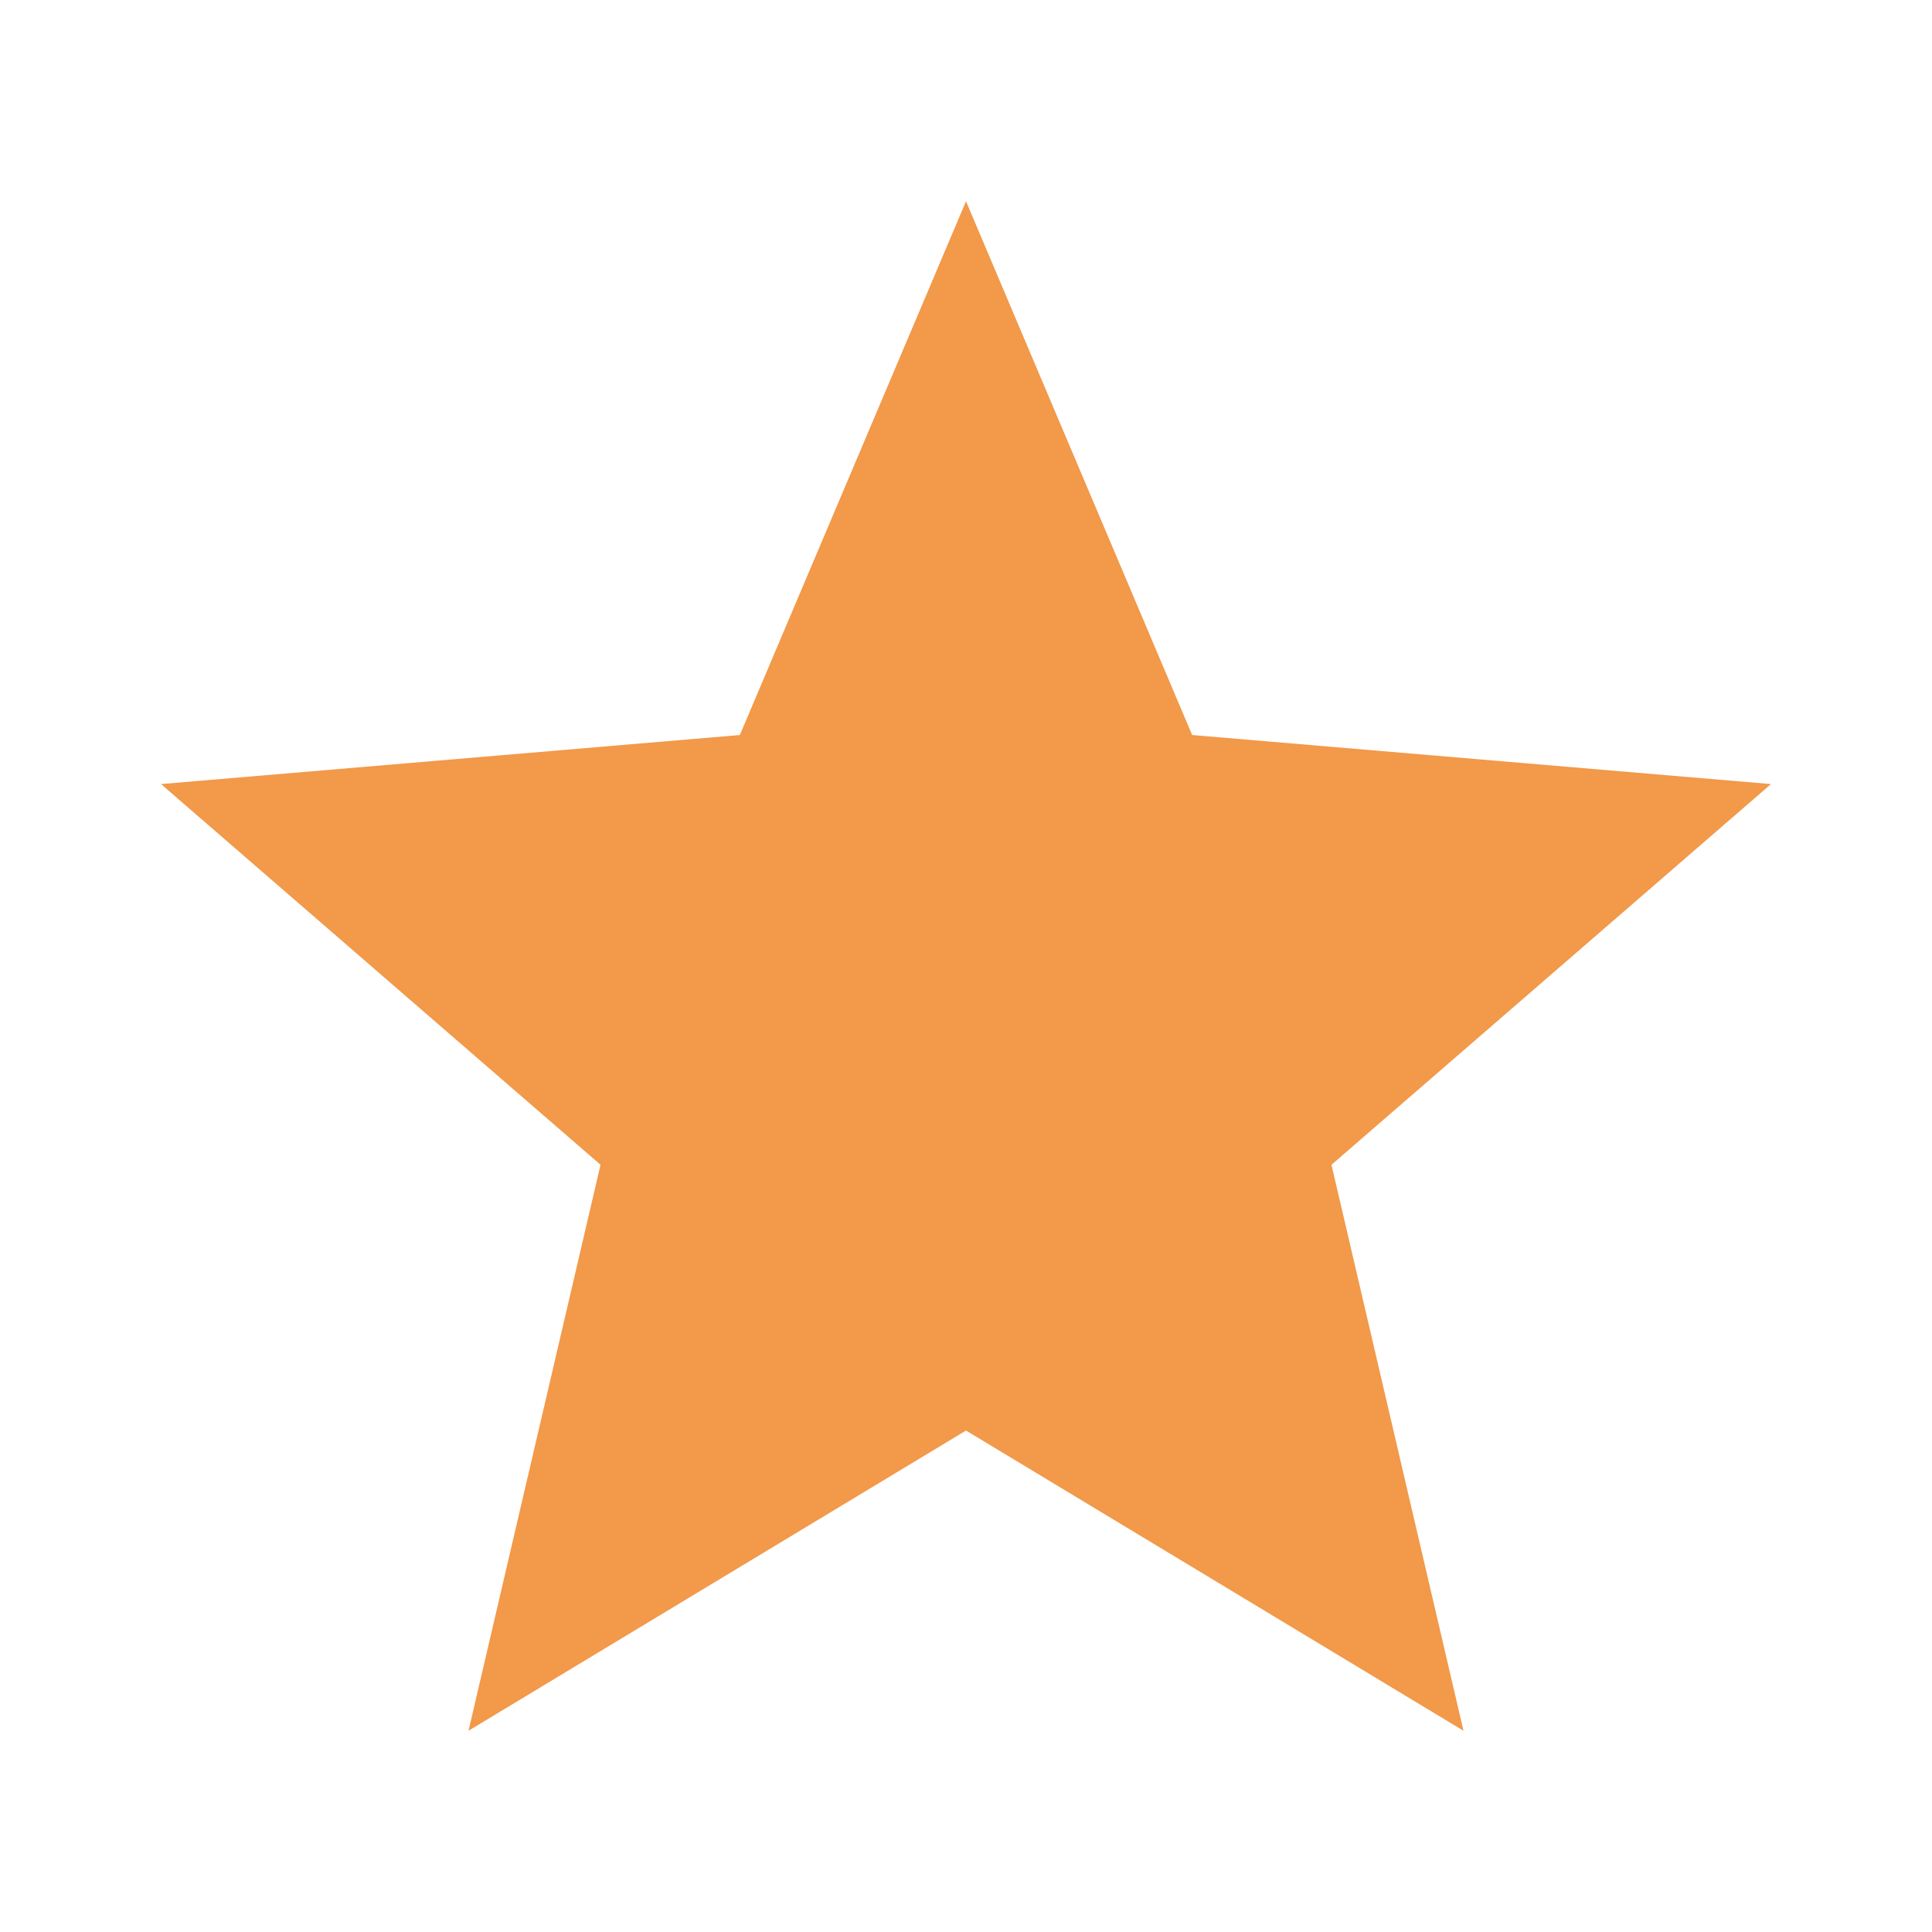 <svg xmlns="http://www.w3.org/2000/svg" width="18" height="18" viewBox="0 0 18 18" fill="none">
  <path d="M9 13.328L13.635 16.125L12.405 10.852L16.5 7.305L11.107 6.848L9 1.875L6.893 6.848L1.5 7.305L5.595 10.852L4.365 16.125L9 13.328Z" fill="#F2994A"/>
  </svg>